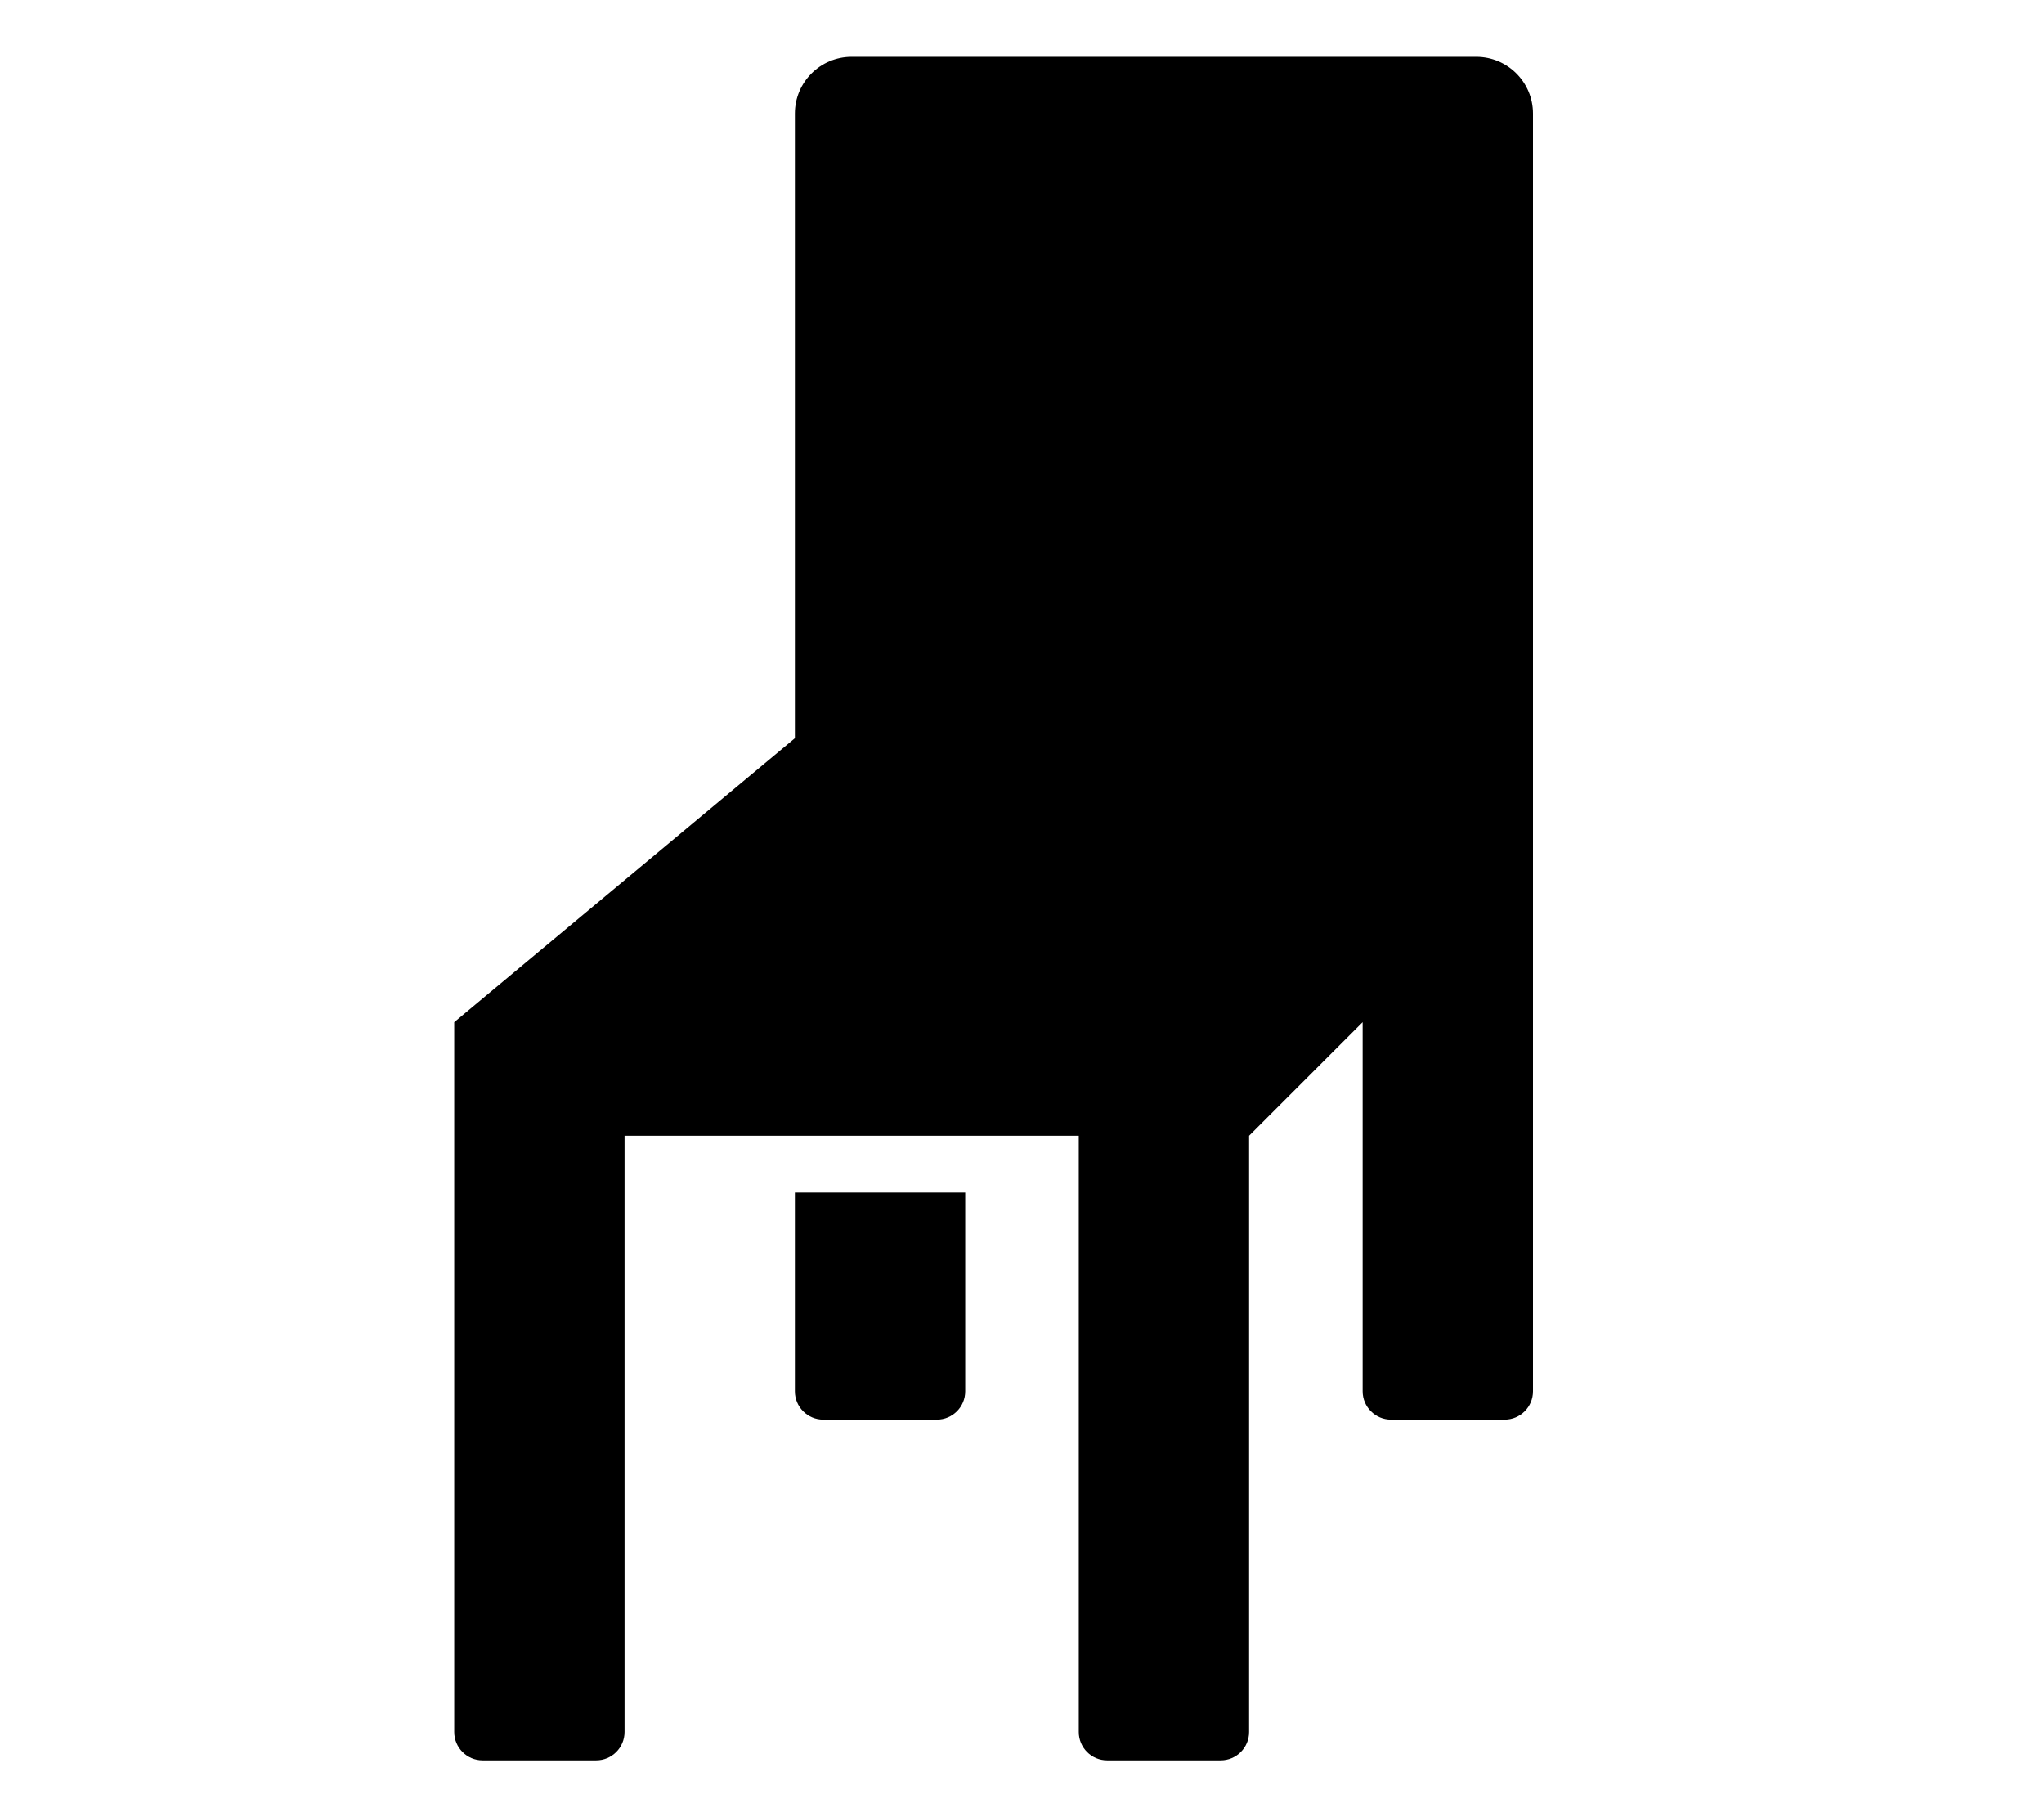 <svg width="576" height="512" viewBox="0 0 576 512" fill="none" xmlns="http://www.w3.org/2000/svg">
<path d="M240 16C231.163 16 224 23.163 224 32V208L128 288V488C128 492.418 131.582 496 136 496H168C172.418 496 176 492.418 176 488V320H304V488C304 492.418 307.582 496 312 496H344C348.418 496 352 492.418 352 488V320L384 288V392C384 396.418 387.582 400 392 400H424C428.418 400 432 396.418 432 392V32C432 23.163 424.837 16 416 16H240Z" fill="black"/>
<path d="M224 336H272V392C272 396.418 268.418 400 264 400H232C227.582 400 224 396.418 224 392V336Z" fill="black"/>
</svg>
